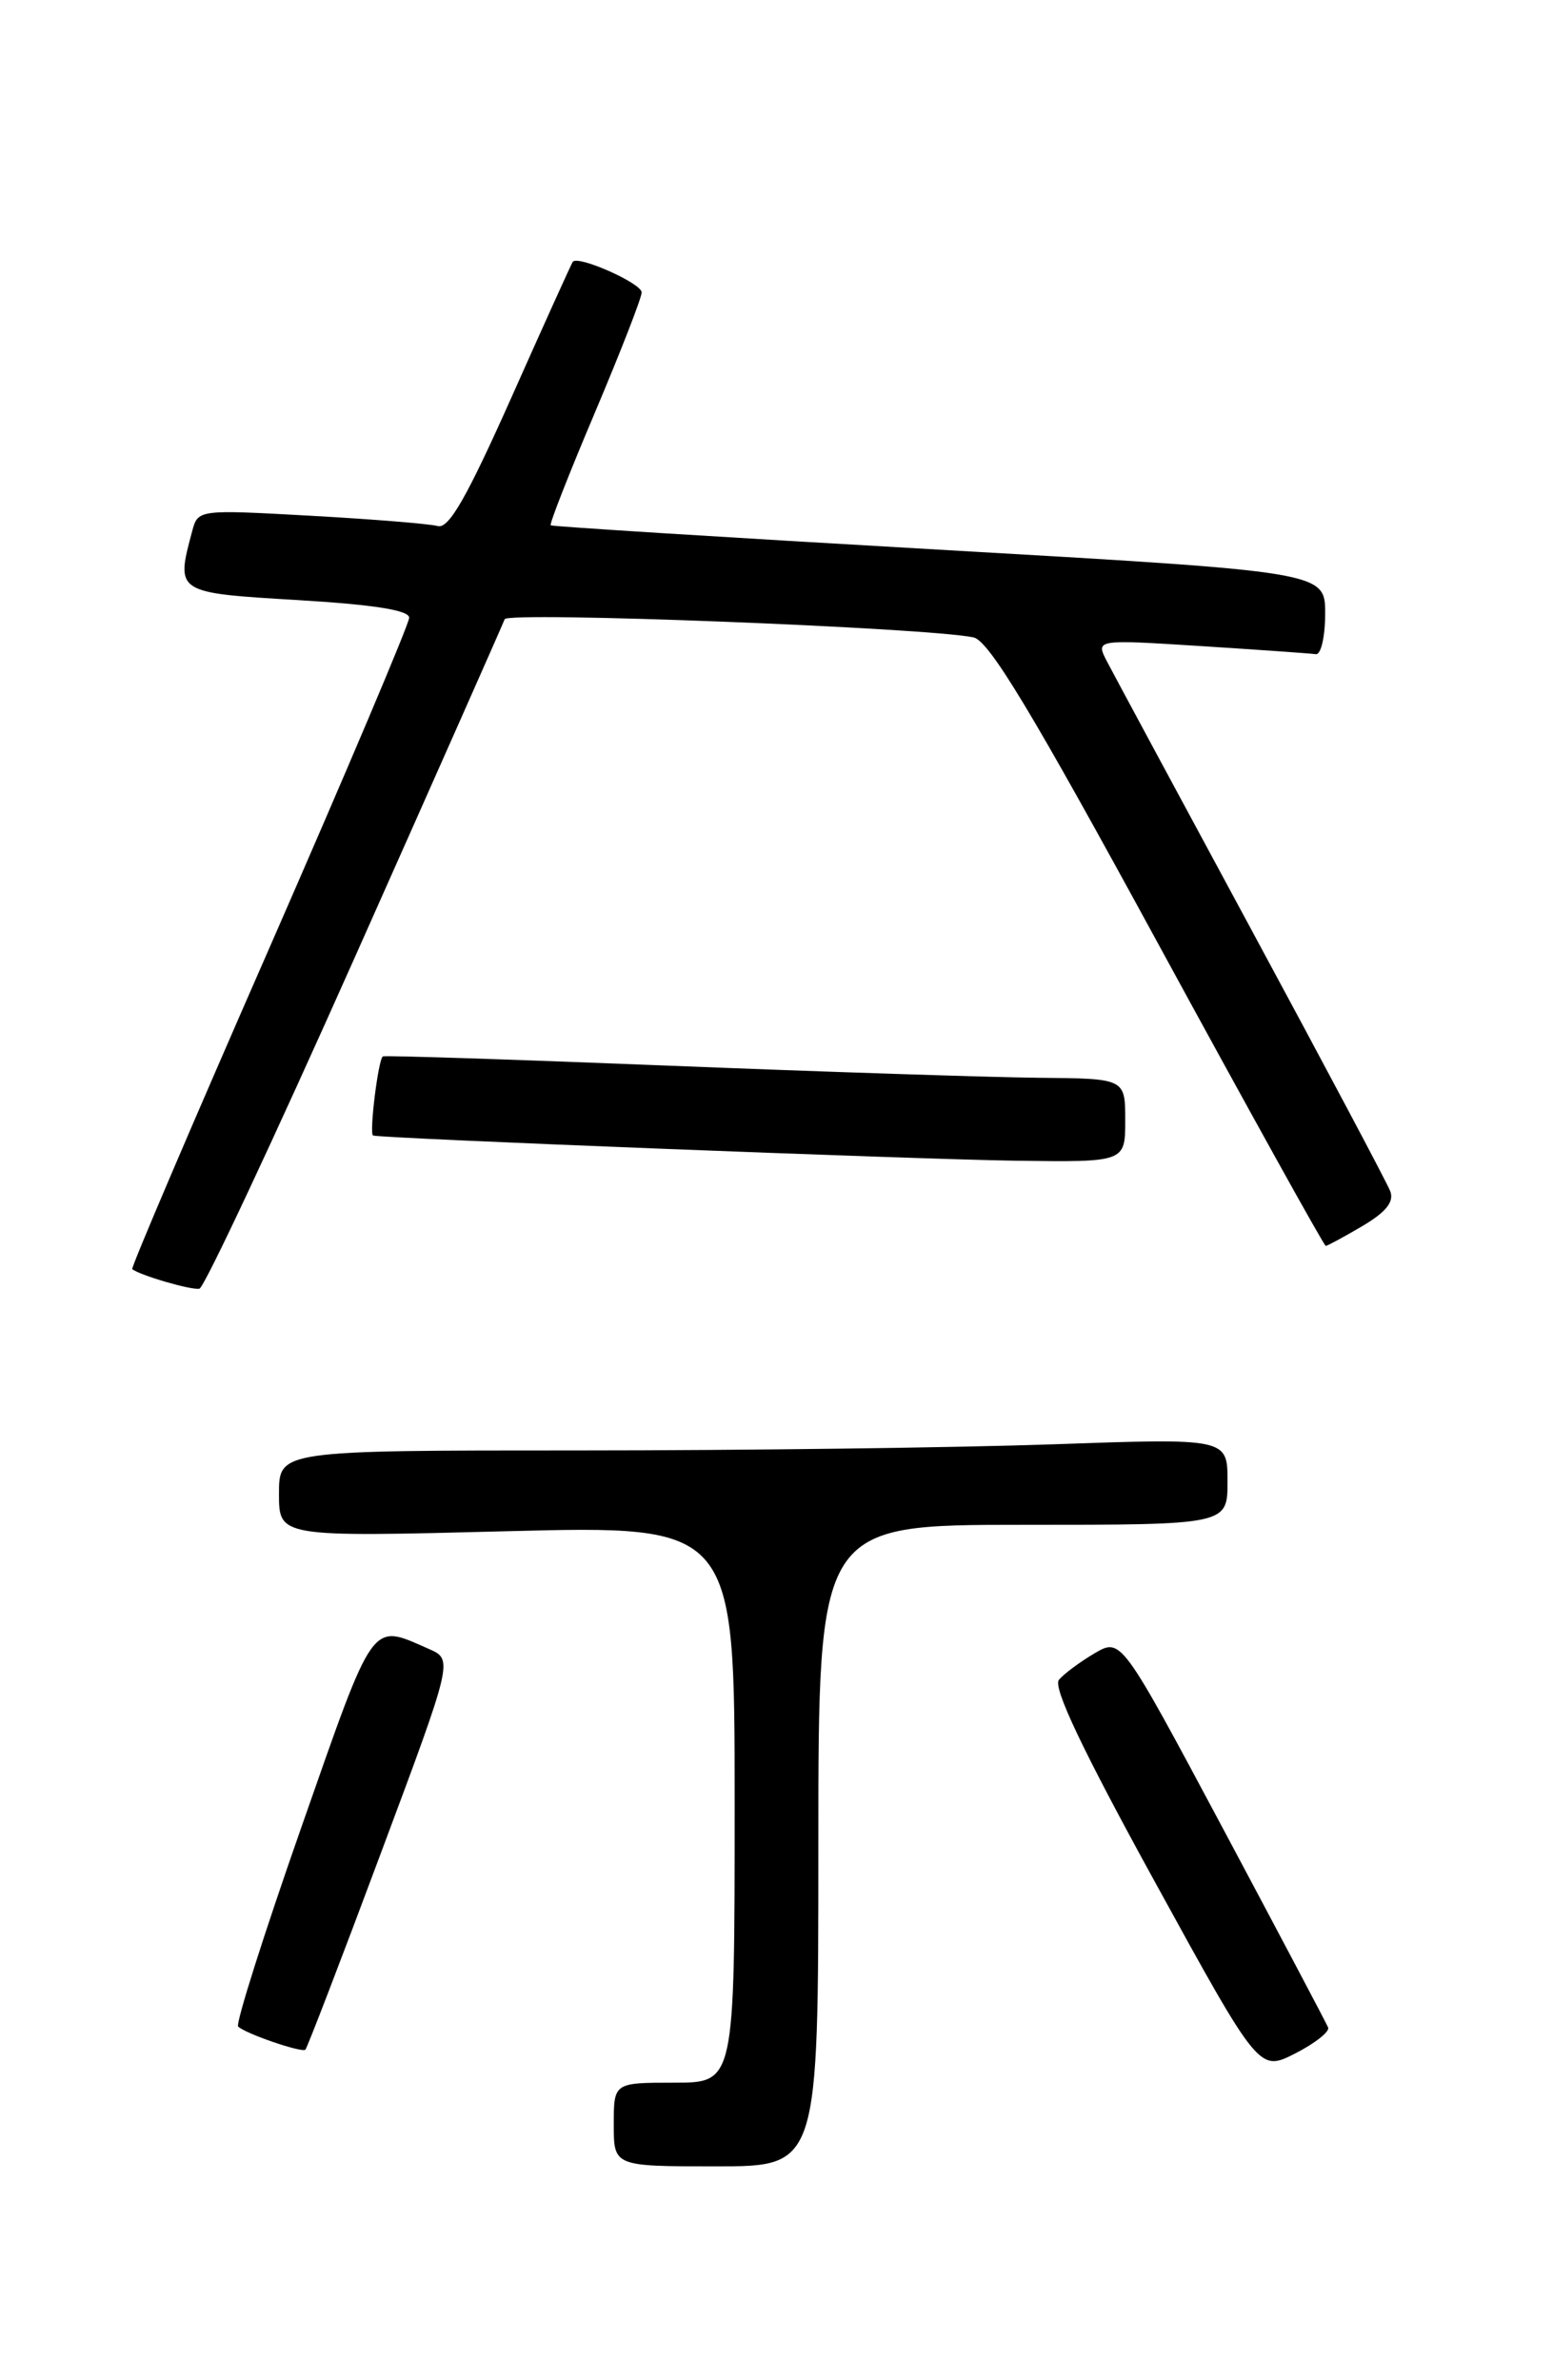 <?xml version="1.0" encoding="UTF-8" standalone="no"?>
<!DOCTYPE svg PUBLIC "-//W3C//DTD SVG 1.1//EN" "http://www.w3.org/Graphics/SVG/1.1/DTD/svg11.dtd" >
<svg xmlns="http://www.w3.org/2000/svg" xmlns:xlink="http://www.w3.org/1999/xlink" version="1.1" viewBox="0 0 167 256">
 <g >
 <path fill="currentColor"
d=" M 88.00 198.50 C 88.00 164.00 88.00 164.00 110.00 164.00 C 132.00 164.00 132.00 164.00 132.00 159.34 C 132.00 154.68 132.00 154.68 113.25 155.34 C 102.94 155.70 79.99 156.00 62.25 156.00 C 30.00 156.00 30.00 156.00 30.00 160.66 C 30.00 165.32 30.00 165.32 54.50 164.69 C 79.00 164.06 79.00 164.06 79.00 194.03 C 79.00 224.00 79.00 224.00 72.50 224.00 C 66.00 224.00 66.00 224.00 66.00 228.50 C 66.00 233.00 66.00 233.00 77.00 233.00 C 88.00 233.00 88.00 233.00 88.00 198.50 Z  M 142.82 218.07 C 142.64 217.62 137.56 208.01 131.53 196.70 C 120.56 176.15 120.56 176.15 117.70 177.82 C 116.13 178.75 114.41 180.02 113.87 180.67 C 113.20 181.47 116.38 188.18 124.15 202.33 C 135.40 222.83 135.40 222.83 139.27 220.86 C 141.39 219.78 142.99 218.52 142.82 218.07 Z  M 40.95 199.33 C 48.73 178.50 48.73 178.50 46.12 177.35 C 39.82 174.59 40.35 173.85 32.43 196.46 C 28.39 207.98 25.32 217.66 25.61 217.96 C 26.35 218.71 32.42 220.80 32.84 220.45 C 33.02 220.29 36.68 210.78 40.95 199.33 Z  M 38.17 102.93 C 46.85 83.45 54.09 67.09 54.27 66.60 C 54.58 65.75 99.64 67.50 104.67 68.55 C 106.34 68.89 110.91 76.46 124.54 101.50 C 134.27 119.37 142.38 134.00 142.56 134.00 C 142.74 134.00 144.51 133.04 146.50 131.87 C 149.05 130.36 149.93 129.26 149.50 128.12 C 149.16 127.23 142.44 114.58 134.57 100.00 C 126.70 85.42 119.71 72.44 119.03 71.13 C 117.81 68.77 117.81 68.77 129.15 69.49 C 135.39 69.89 140.95 70.28 141.50 70.36 C 142.05 70.43 142.50 68.47 142.50 66.00 C 142.50 61.50 142.50 61.50 101.00 59.12 C 78.17 57.81 59.37 56.63 59.22 56.50 C 59.06 56.37 61.20 50.92 63.97 44.38 C 66.73 37.85 69.00 32.03 69.00 31.45 C 69.00 30.47 62.15 27.42 61.59 28.16 C 61.45 28.35 58.48 34.92 54.99 42.76 C 50.18 53.55 48.25 56.91 47.07 56.58 C 46.21 56.34 40.05 55.84 33.39 55.47 C 21.29 54.80 21.29 54.80 20.66 57.15 C 18.89 63.76 18.87 63.76 32.00 64.54 C 40.18 65.03 44.00 65.63 44.00 66.44 C 44.00 67.09 37.23 83.07 28.97 101.95 C 20.70 120.82 14.06 136.37 14.22 136.50 C 15.05 137.17 20.64 138.80 21.45 138.60 C 21.97 138.47 29.49 122.42 38.17 102.93 Z  M 121.00 120.50 C 121.00 116.00 121.00 116.00 111.75 115.92 C 106.66 115.87 88.78 115.29 72.00 114.62 C 55.23 113.95 41.35 113.50 41.17 113.62 C 40.67 113.94 39.68 121.98 40.12 122.13 C 41.01 122.44 98.49 124.69 109.25 124.84 C 121.00 125.00 121.00 125.00 121.00 120.50 Z "/>
</g>
</svg>